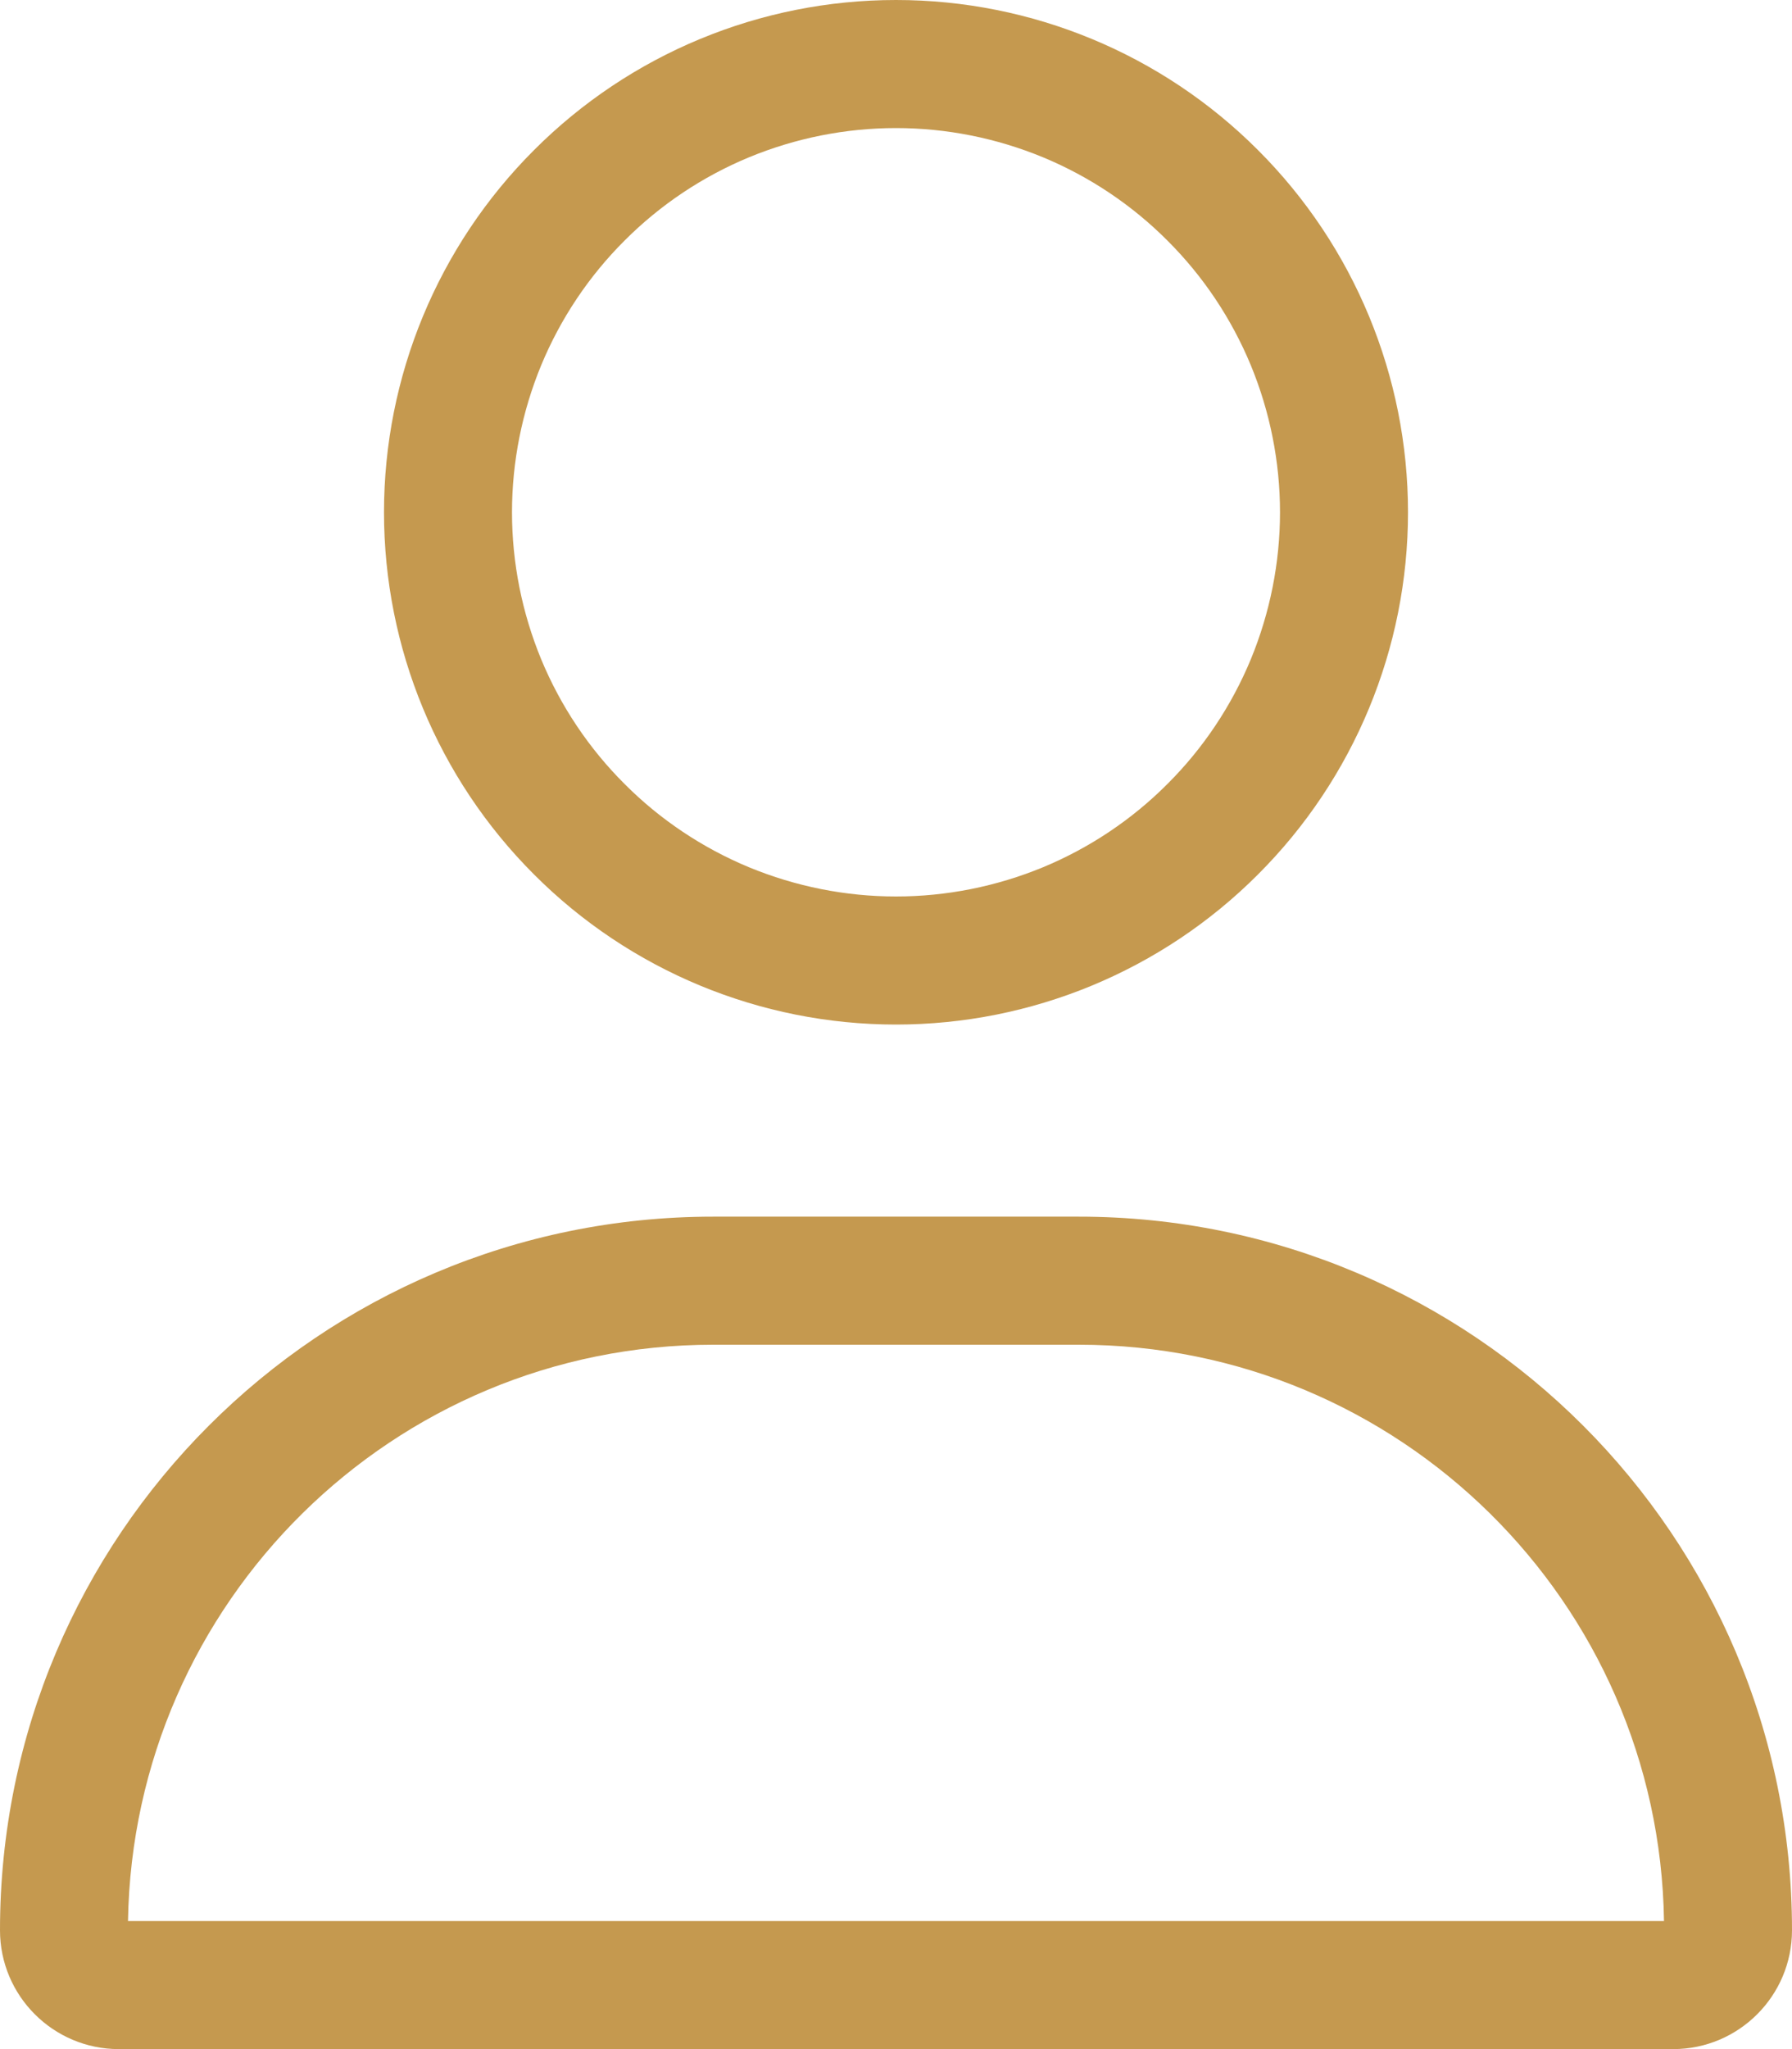 <svg width="14" height="16" viewBox="0 0 14 16" fill="none" xmlns="http://www.w3.org/2000/svg">
<path d="M10 4C10 3.606 9.922 3.216 9.772 2.852C9.621 2.488 9.4 2.157 9.121 1.879C8.843 1.6 8.512 1.379 8.148 1.228C7.784 1.078 7.394 1 7 1C6.606 1 6.216 1.078 5.852 1.228C5.488 1.379 5.157 1.6 4.879 1.879C4.6 2.157 4.379 2.488 4.228 2.852C4.078 3.216 4 3.606 4 4C4 4.394 4.078 4.784 4.228 5.148C4.379 5.512 4.6 5.843 4.879 6.121C5.157 6.4 5.488 6.621 5.852 6.772C6.216 6.922 6.606 7 7 7C7.394 7 7.784 6.922 8.148 6.772C8.512 6.621 8.843 6.4 9.121 6.121C9.4 5.843 9.621 5.512 9.772 5.148C9.922 4.784 10 4.394 10 4ZM3 4C3 2.939 3.421 1.922 4.172 1.172C4.922 0.421 5.939 0 7 0C8.061 0 9.078 0.421 9.828 1.172C10.579 1.922 11 2.939 11 4C11 5.061 10.579 6.078 9.828 6.828C9.078 7.579 8.061 8 7 8C5.939 8 4.922 7.579 4.172 6.828C3.421 6.078 3 5.061 3 4ZM1 15H13C12.963 12.509 10.931 10.5 8.428 10.5H5.572C3.072 10.5 1.041 12.509 1 15ZM0 15.072C0 11.994 2.494 9.5 5.572 9.5H8.428C11.506 9.5 14 11.994 14 15.072C14 15.584 13.584 16 13.072 16H0.928C0.416 16 0 15.584 0 15.072Z" fill="#C5994F"/>
</svg>
